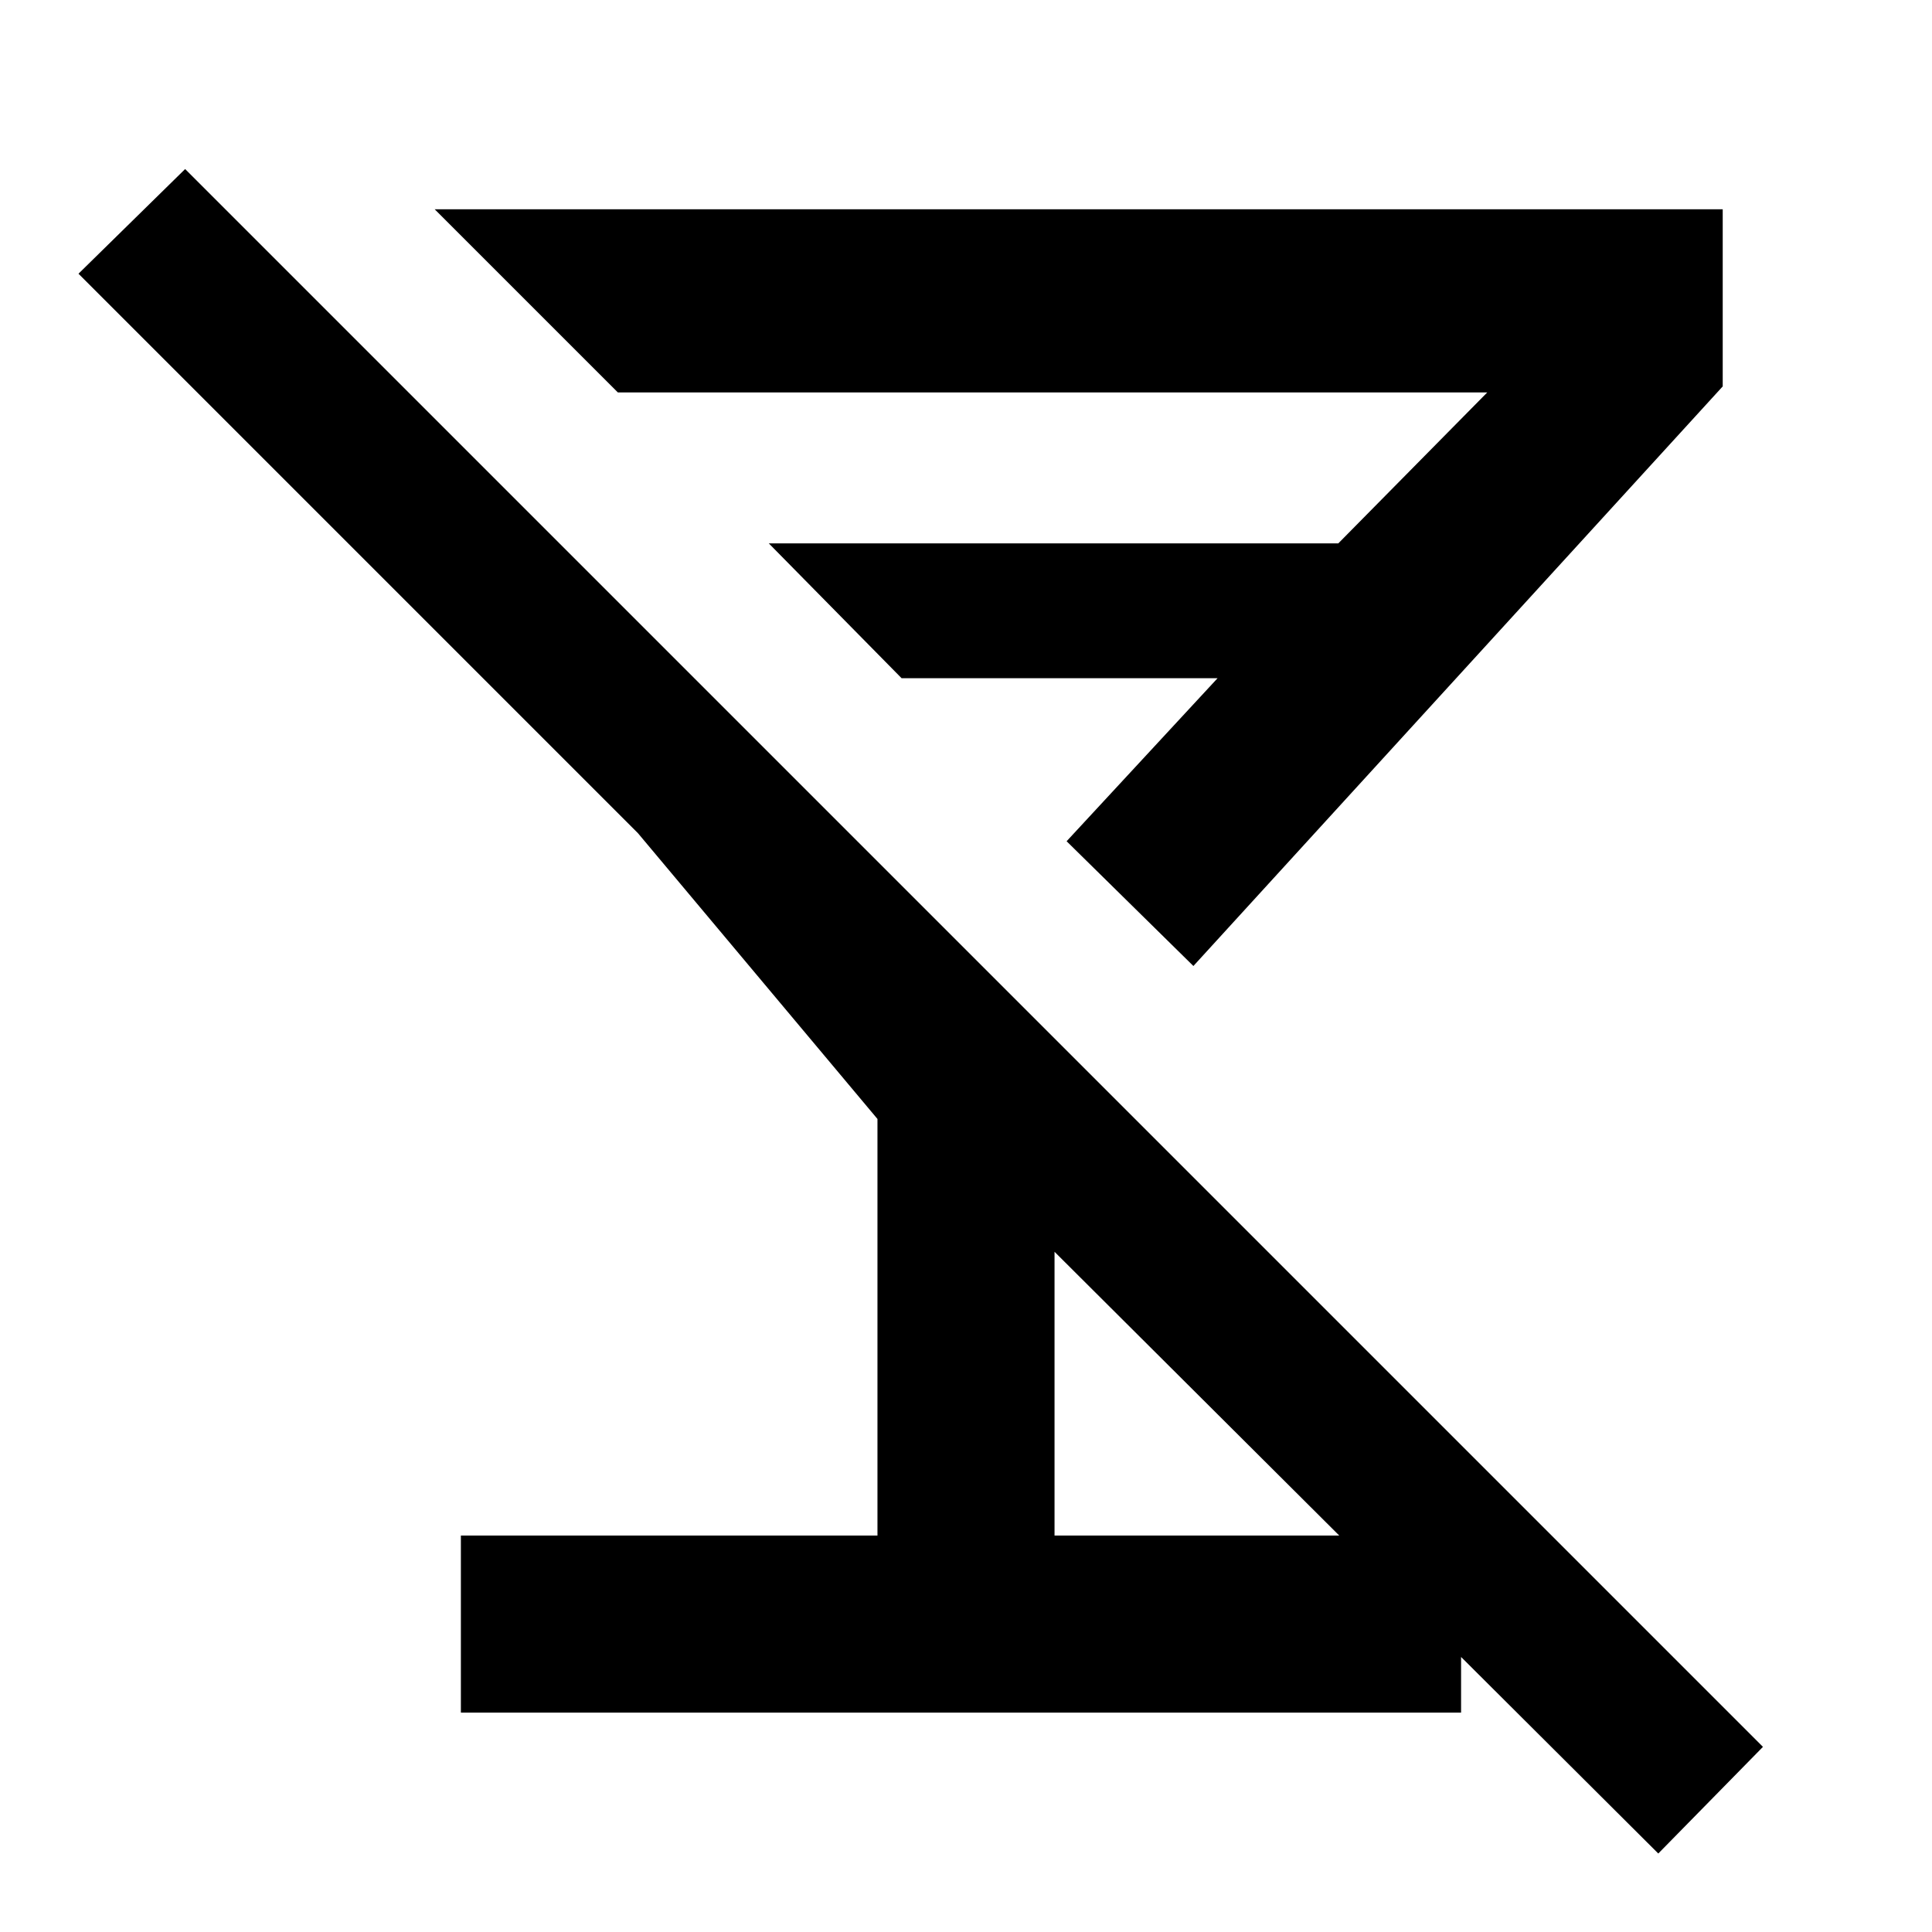 <svg xmlns="http://www.w3.org/2000/svg" height="40" width="40"><path d="M3.833 3.5 36.5 36.167l-2.167 2.208-12.5-12.458v5.875h8.417v3.666H9.542v-3.666h8.625v-8.625l-4.959-5.917L1.625 5.667ZM9 4.333h26.667V8L24.708 20l-2.625-2.583 3.125-3.375h-6.541l-2.75-2.792h11.791l3.084-3.125h-18Zm11.375 11.375Z"/></svg>
